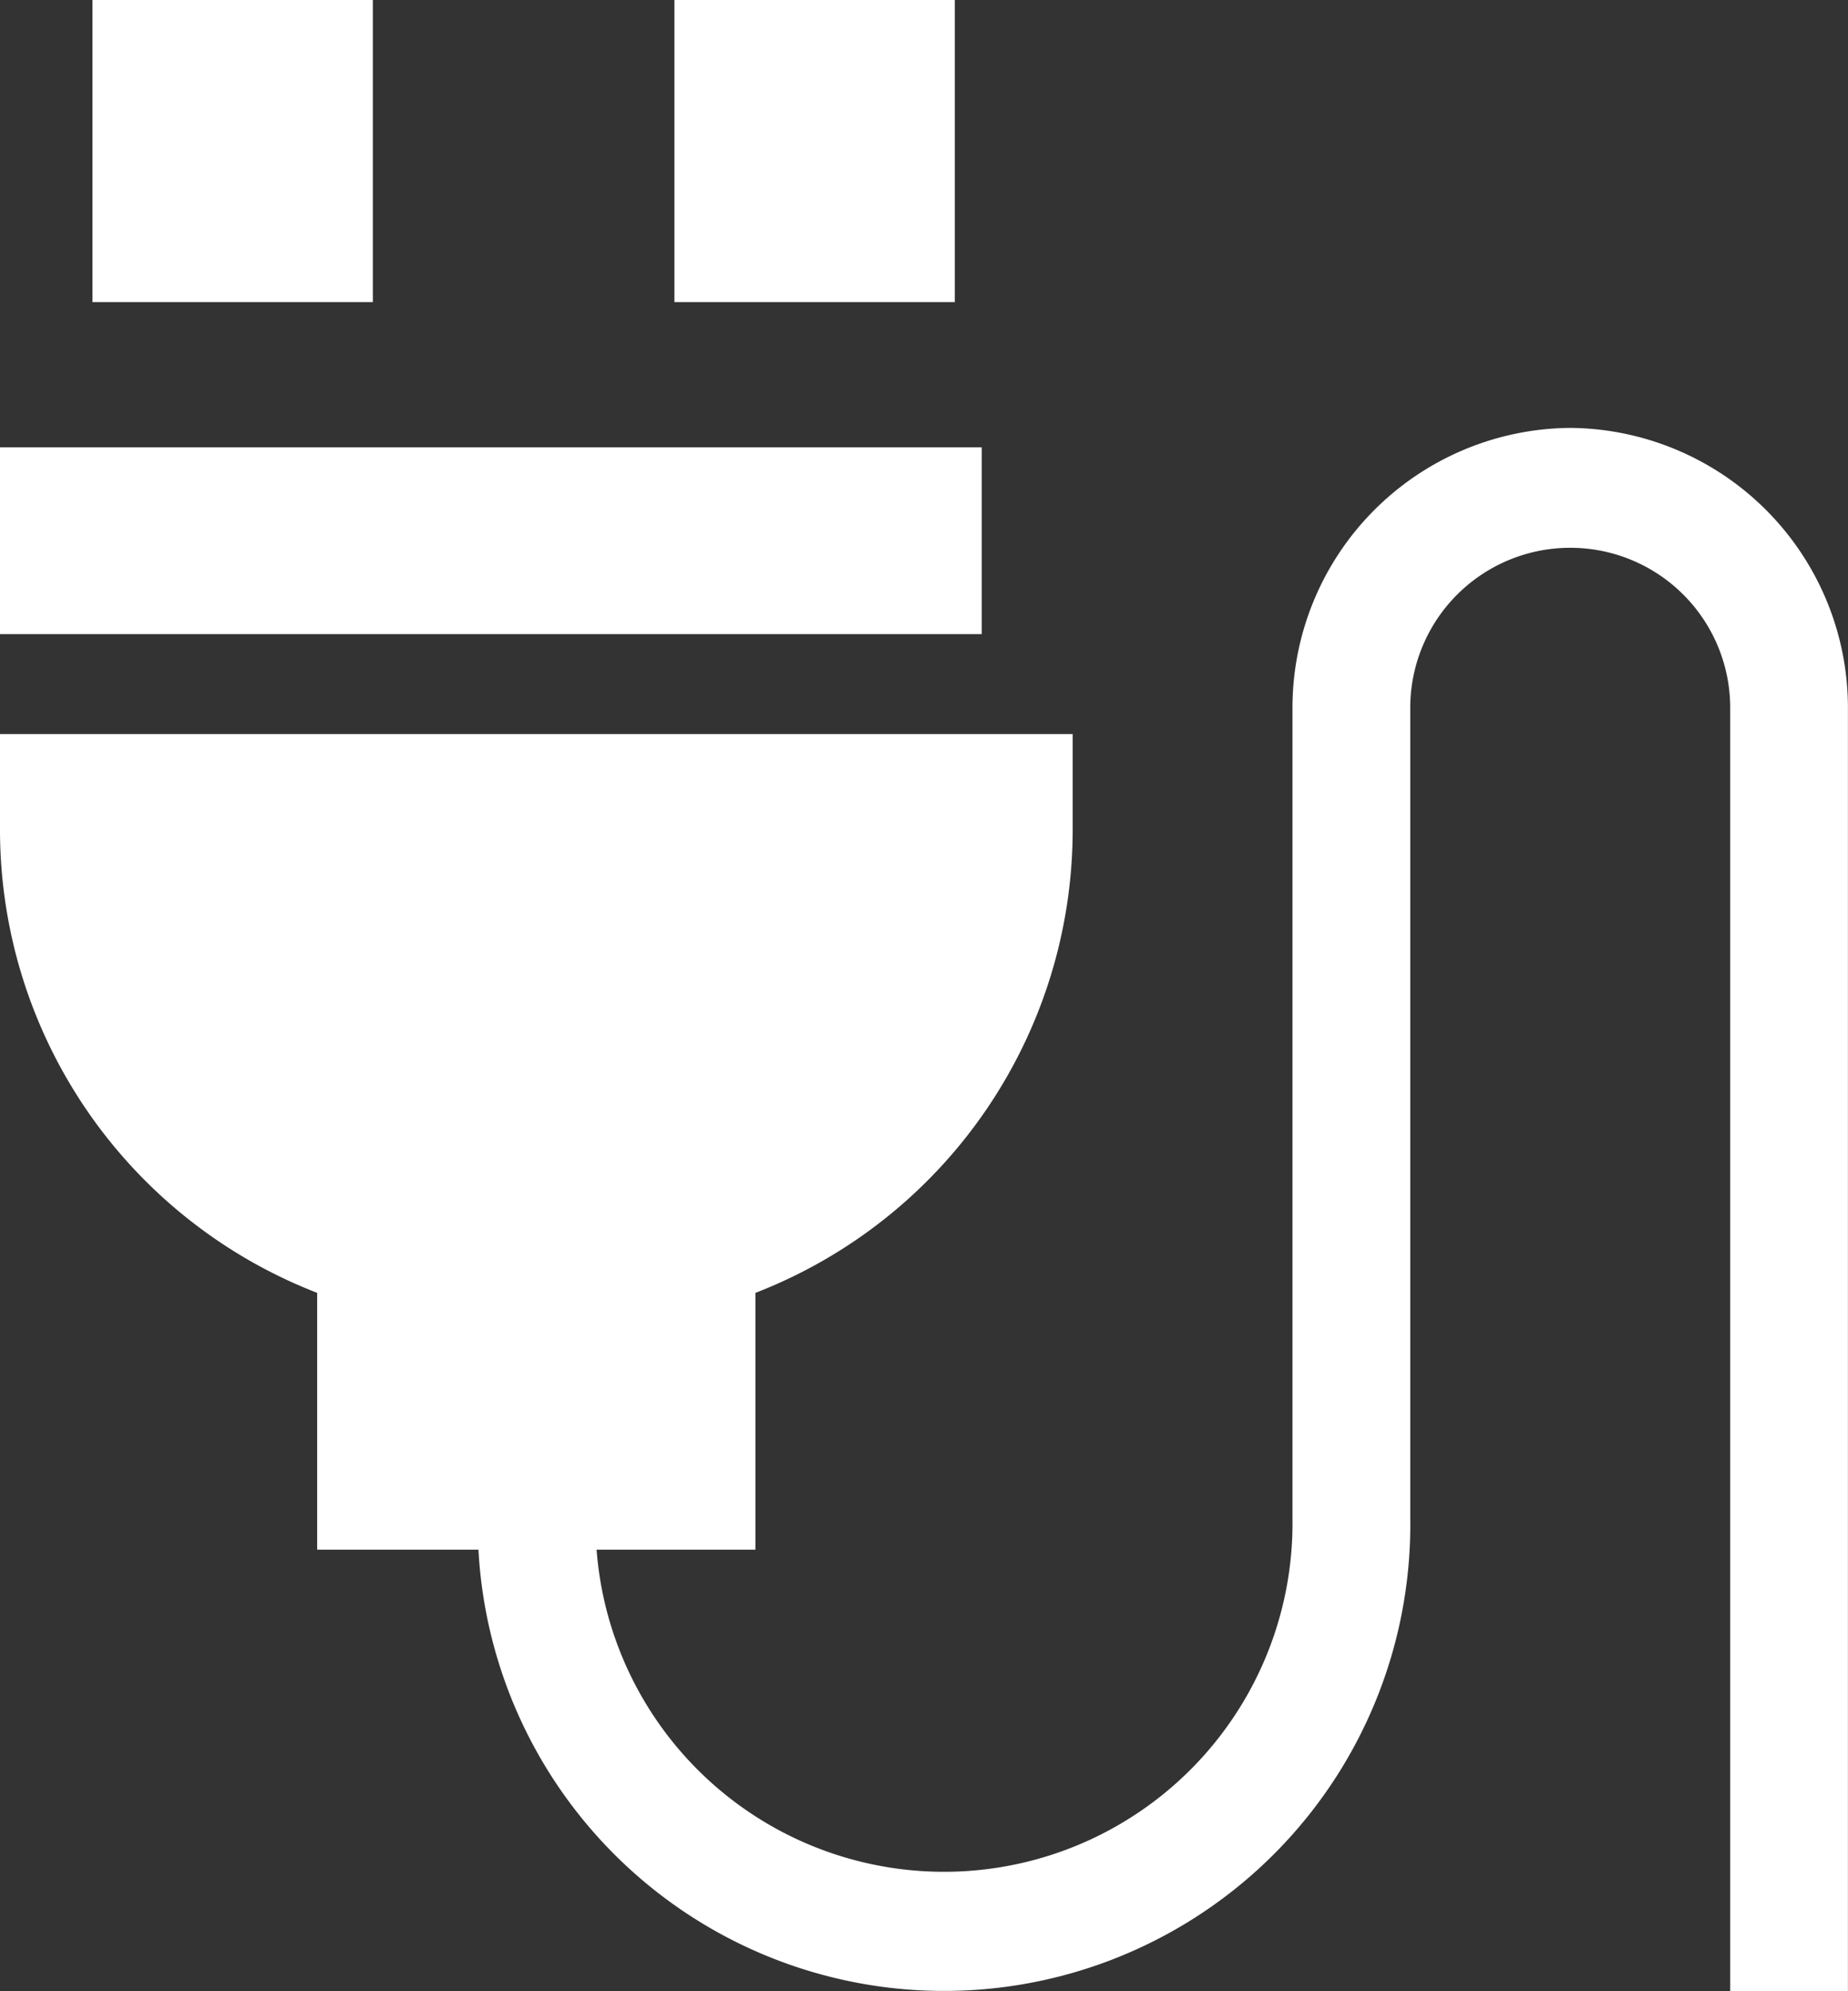 <svg xmlns="http://www.w3.org/2000/svg" width="127.142" height="136.972" viewBox="0 0 127.142 136.972"><rect x="0" y="0" width="127.142" height="136.972" fill="#333333" stroke="none"/><defs><style>.a{fill:#fff;}</style></defs><path class="a" d="M168.9,0h19.29V20.78H168.9Zm0,0" transform="translate(-122.5)"/><path class="a" d="M0,114.035H67.545v12.85H0Zm0,0" transform="translate(0 -83.267)"/><path class="a" d="M25.73,0H45.019V20.78H25.73Zm0,0" transform="translate(-19.368)"/><path class="a" d="M108.032,119.035a19.256,19.256,0,0,0-19.11,19.357v55.675A23.974,23.974,0,0,1,41.045,196.2h10.93V178.534A34.17,34.17,0,0,0,73.8,146.594v-6.5H0v6.5a34.172,34.172,0,0,0,21.822,31.94V196.2H32.917a32.079,32.079,0,0,0,64.109-2.129V138.392a11.006,11.006,0,1,1,22.011,0v88.181h8.1V138.392a19.256,19.256,0,0,0-19.11-19.357Zm0,0" transform="translate(0 -89.6)"/></svg>